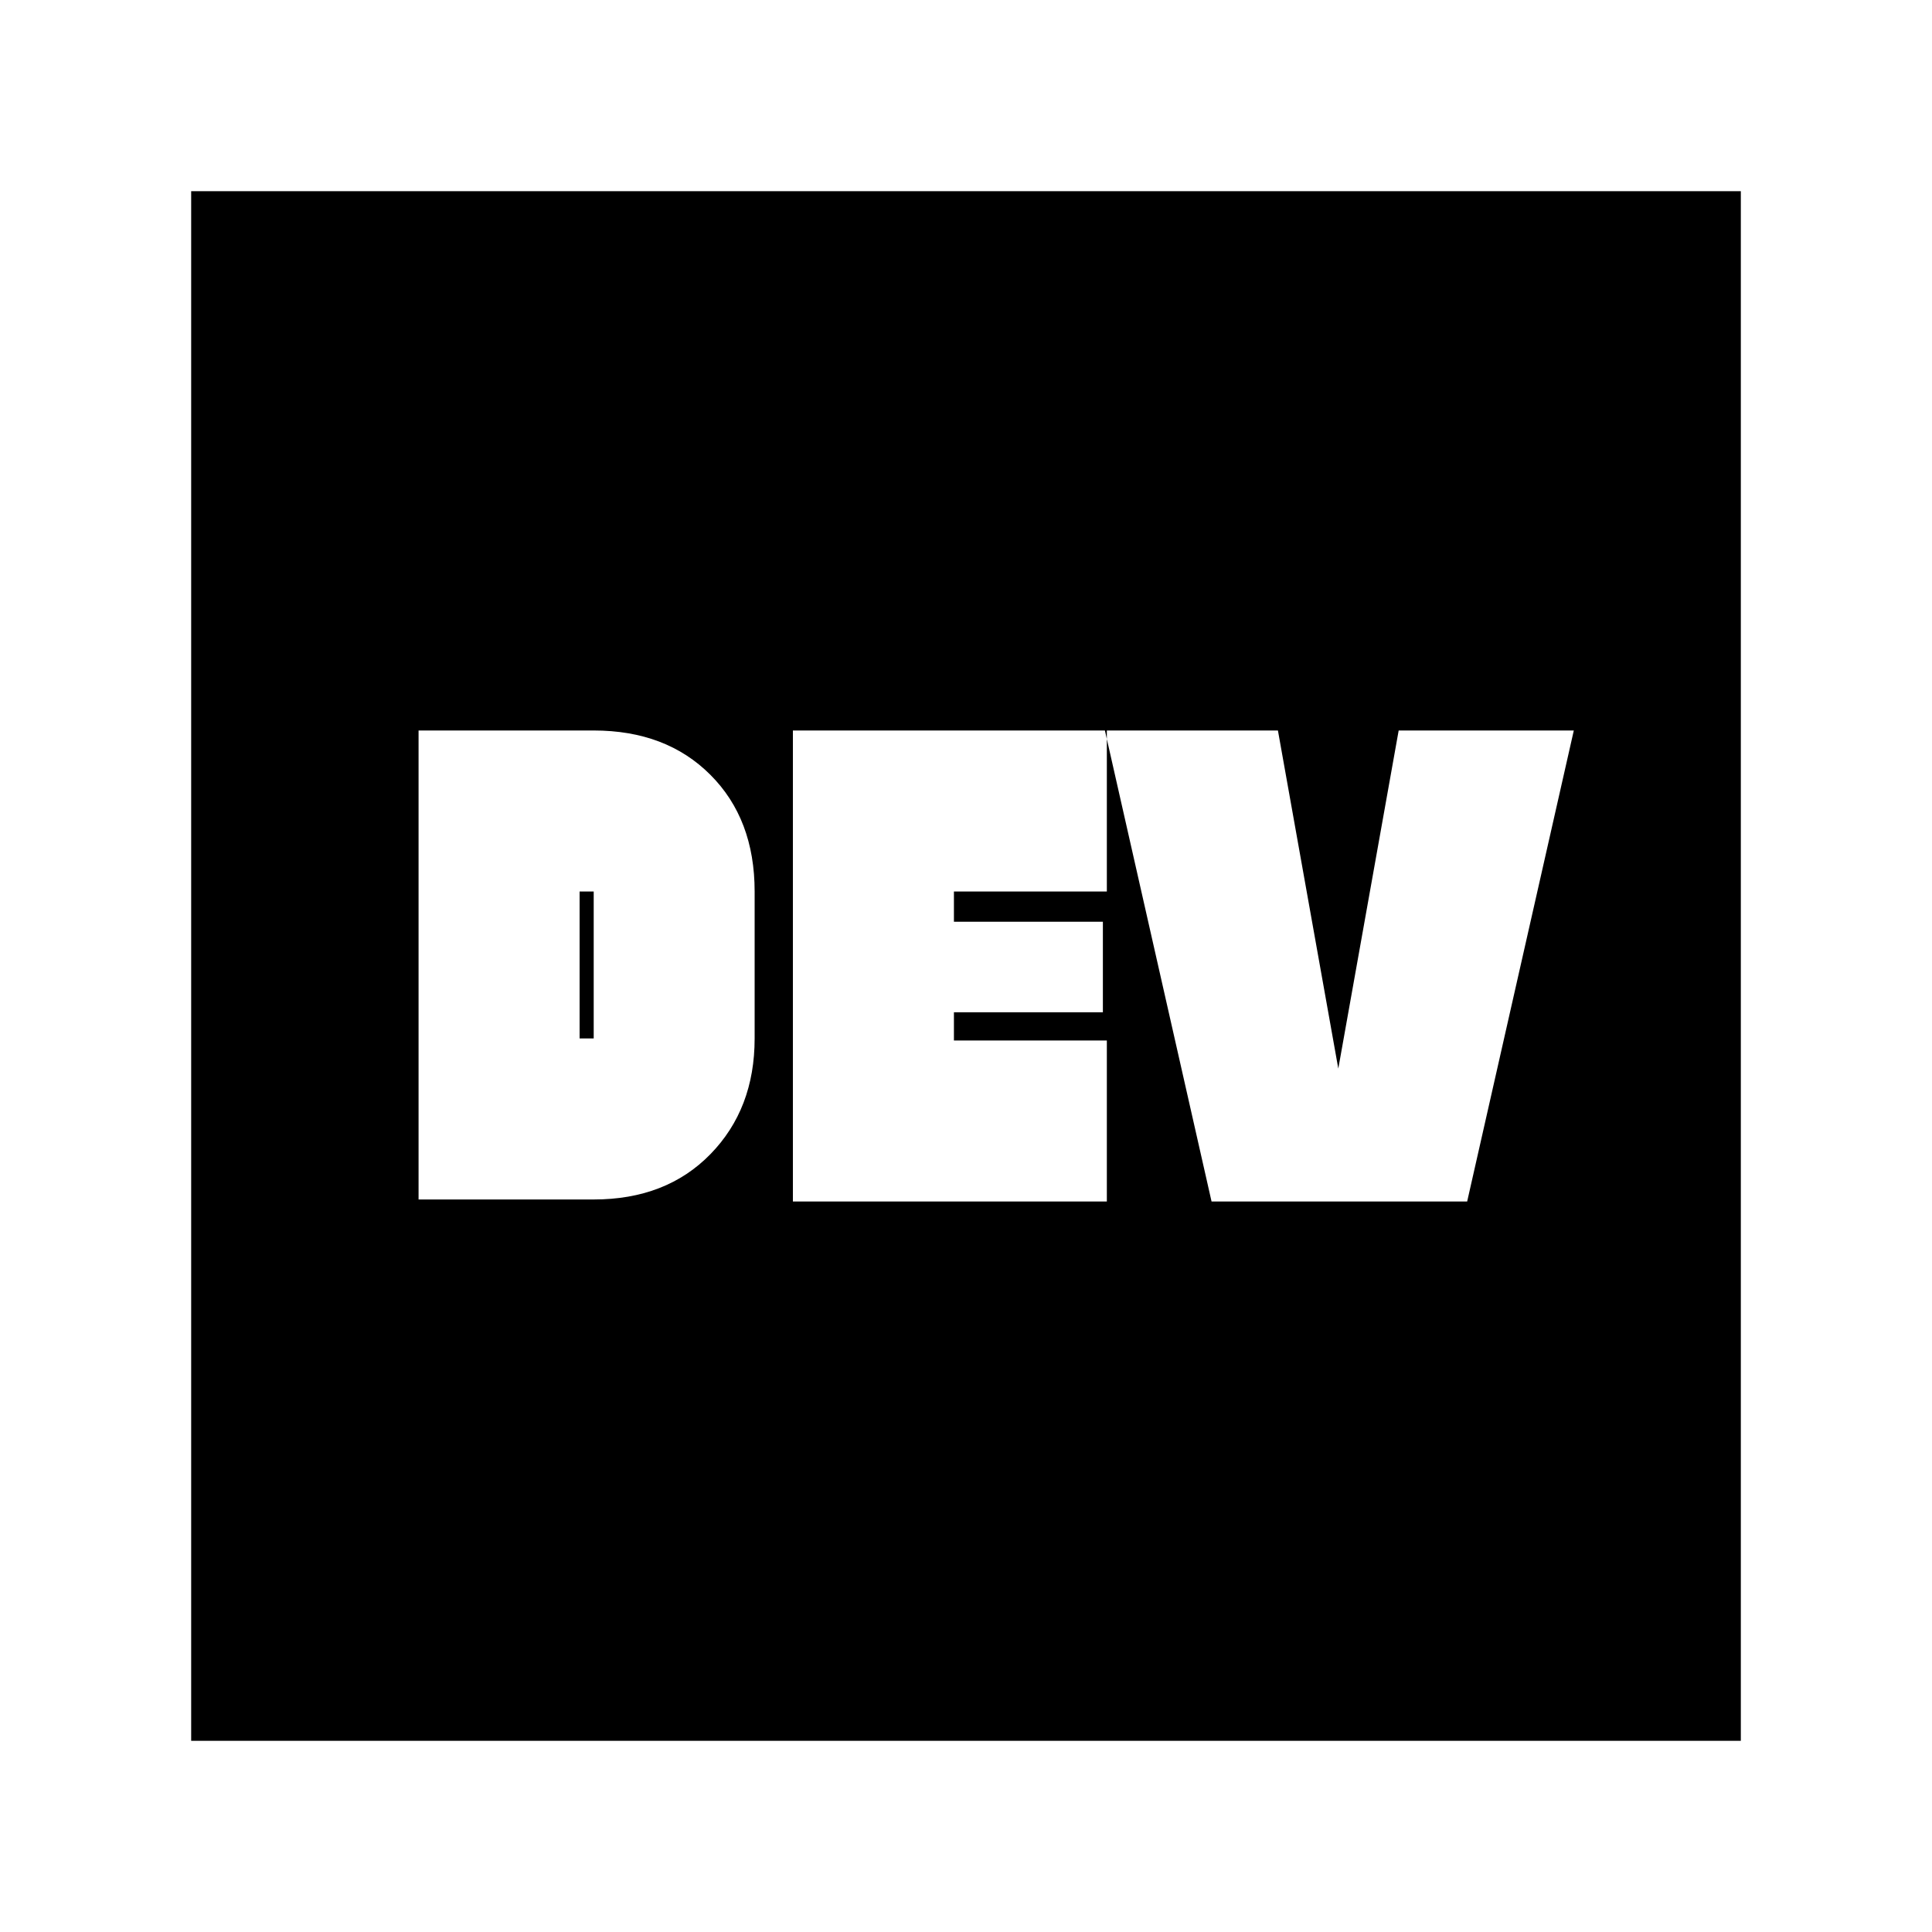 <svg xmlns="http://www.w3.org/2000/svg" height="20" width="20"><path d="M4.333 12.417h1.813q.75 0 1.208-.469.458-.469.458-1.198V9.229q0-.75-.458-1.208-.458-.459-1.208-.459H4.333Zm3.875.021h3.25v-1.667H9.875v-.292h1.542v-.937H9.875v-.313h1.583V7.562h-3.25Zm4.334 0h2.646l1.104-4.876h-1.813l-.625 3.5-.625-3.5h-1.791ZM6 10.75V9.229h.146v1.521Zm-4.021 7.271V1.979h16.042v16.042Z"/></svg>